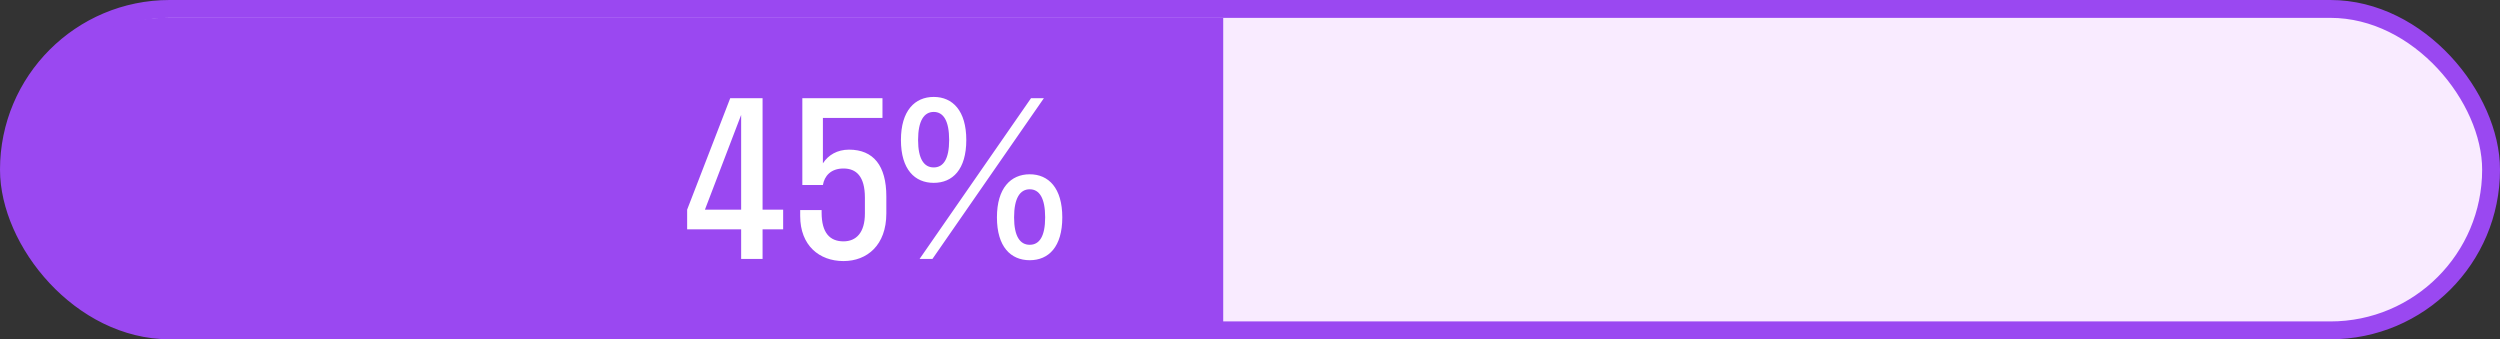 <svg width="280" height="38" viewBox="0 0 280 38" fill="none" xmlns="http://www.w3.org/2000/svg">
<rect x="0" y="0" width="280" height="38" fill="#333333" stroke="none"/>
<rect x="1" y="1" width="278" height="36" rx="18" fill="#F9EBFF" stroke="#9A48F1" stroke-width="2"/>
<path d="M1 19.5C1 9.835 8.835 2 18.5 2H137V37H18.5C8.835 37 1 29.165 1 19.5Z" fill="#9A48F1"/>
<path d="M76.96 23.48V25.688H83.008V29H85.408V25.688H87.712V23.48H85.408V11H81.784L76.96 23.48ZM78.952 23.48L83.008 12.872V23.48H78.952ZM92.165 13.208H98.837V11H89.861V20.72H92.165C92.333 19.736 93.029 18.872 94.469 18.872C95.909 18.872 96.869 19.76 96.869 22.136V23.912C96.869 26.072 95.885 27.032 94.469 27.032C92.957 27.032 92.021 26.096 92.021 23.816V23.528H89.621V24.2C89.621 27.488 91.757 29.24 94.469 29.24C97.133 29.24 99.269 27.44 99.269 23.912V21.992C99.269 18.56 97.829 16.76 95.093 16.76C93.773 16.76 92.765 17.36 92.165 18.296V13.208ZM104.577 20.48C106.689 20.48 108.225 18.992 108.225 15.68C108.225 12.392 106.689 10.856 104.577 10.856C102.465 10.856 100.905 12.392 100.905 15.68C100.905 18.992 102.465 20.48 104.577 20.48ZM102.993 29H104.433L116.913 11H115.473L102.993 29ZM104.577 18.752C103.497 18.752 102.825 17.816 102.825 15.68C102.825 13.52 103.497 12.536 104.577 12.536C105.657 12.536 106.305 13.52 106.305 15.68C106.305 17.816 105.657 18.752 104.577 18.752ZM115.329 29.144C117.441 29.144 118.977 27.656 118.977 24.344C118.977 21.056 117.441 19.52 115.329 19.52C113.217 19.52 111.657 21.056 111.657 24.344C111.657 27.656 113.217 29.144 115.329 29.144ZM115.329 27.416C114.249 27.416 113.577 26.48 113.577 24.344C113.577 22.184 114.249 21.2 115.329 21.2C116.409 21.2 117.057 22.184 117.057 24.344C117.057 26.48 116.409 27.416 115.329 27.416Z" fill="white"/>
</svg>
